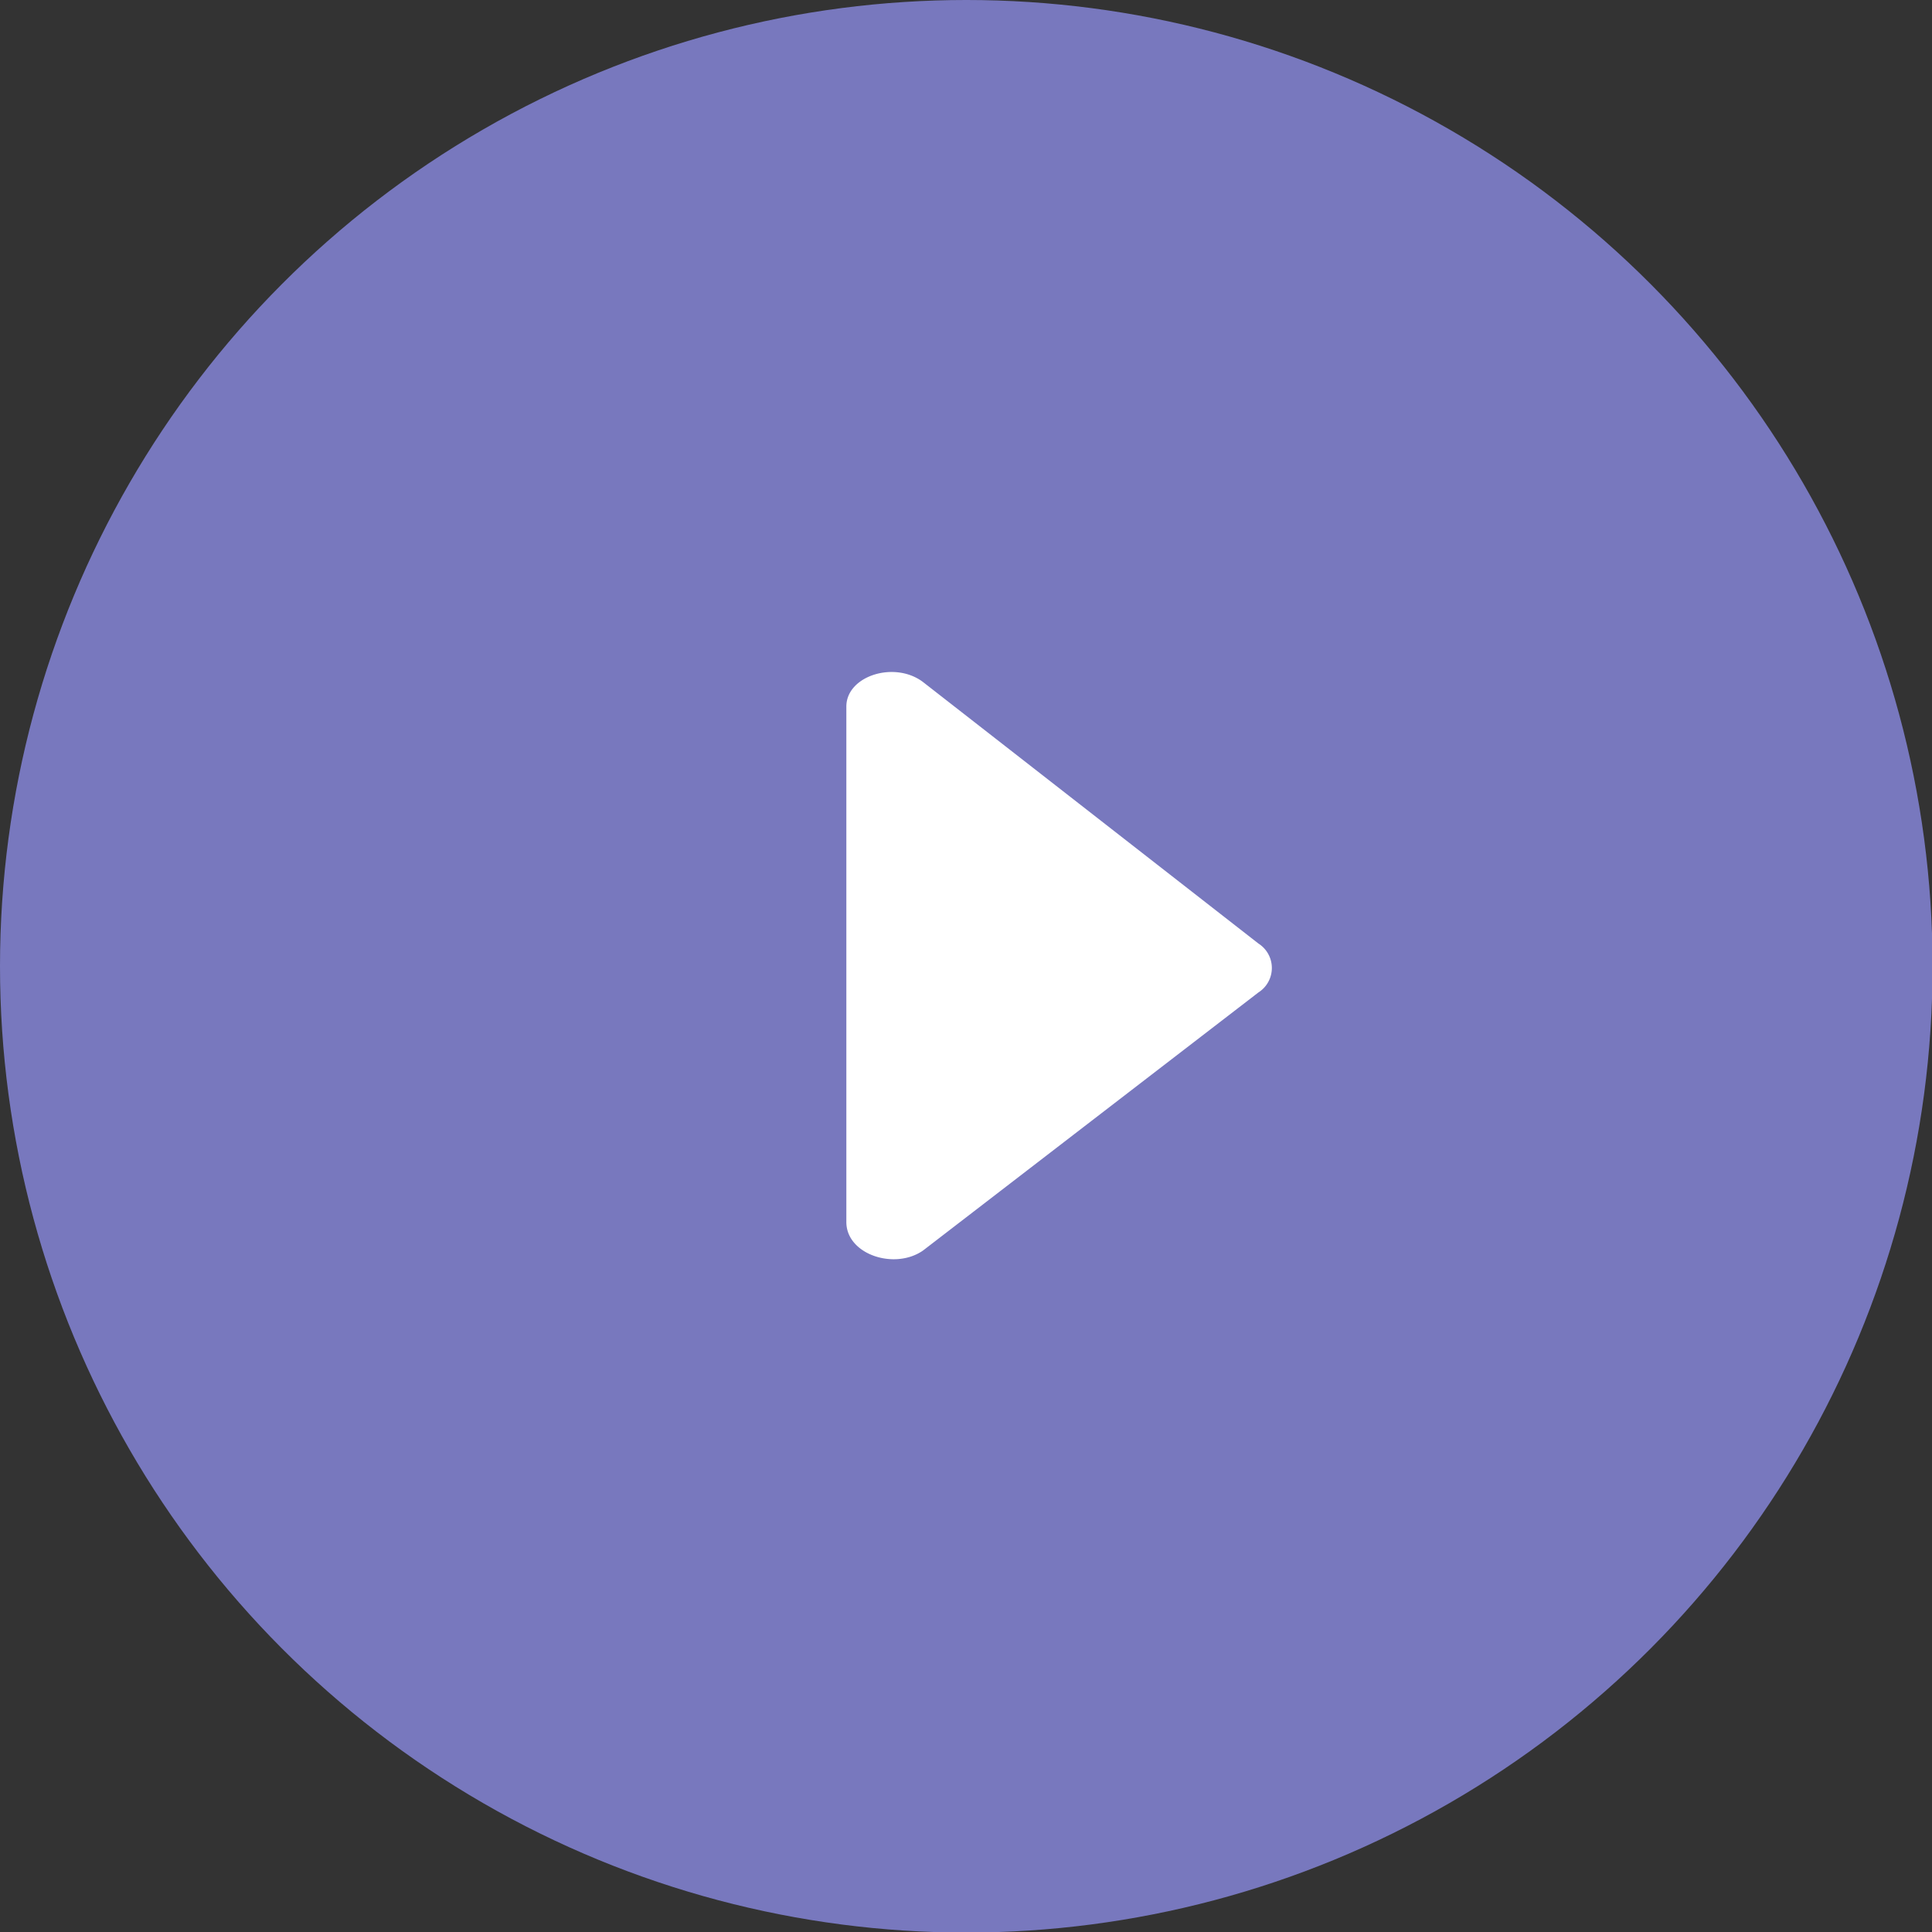 <svg id="Capa_1" data-name="Capa 1" xmlns="http://www.w3.org/2000/svg" viewBox="0 0 33.99 33.99"><rect x="0" y="0" width="33.99" height="33.99" fill="#333333" stroke="none"/><defs><style>.cls-1{fill:#7878be;}.cls-2{fill:#fff;}</style></defs><title>AVANZAR-ROJO</title><circle class="cls-1" cx="17" cy="17" r="17"/><path class="cls-2" d="M16.24,22l5.9-4.54a.51.51,0,0,0,0-.86L16.24,12c-.5-.38-1.35-.11-1.35.43v9.07C14.89,22.07,15.74,22.35,16.24,22Z"/></svg>